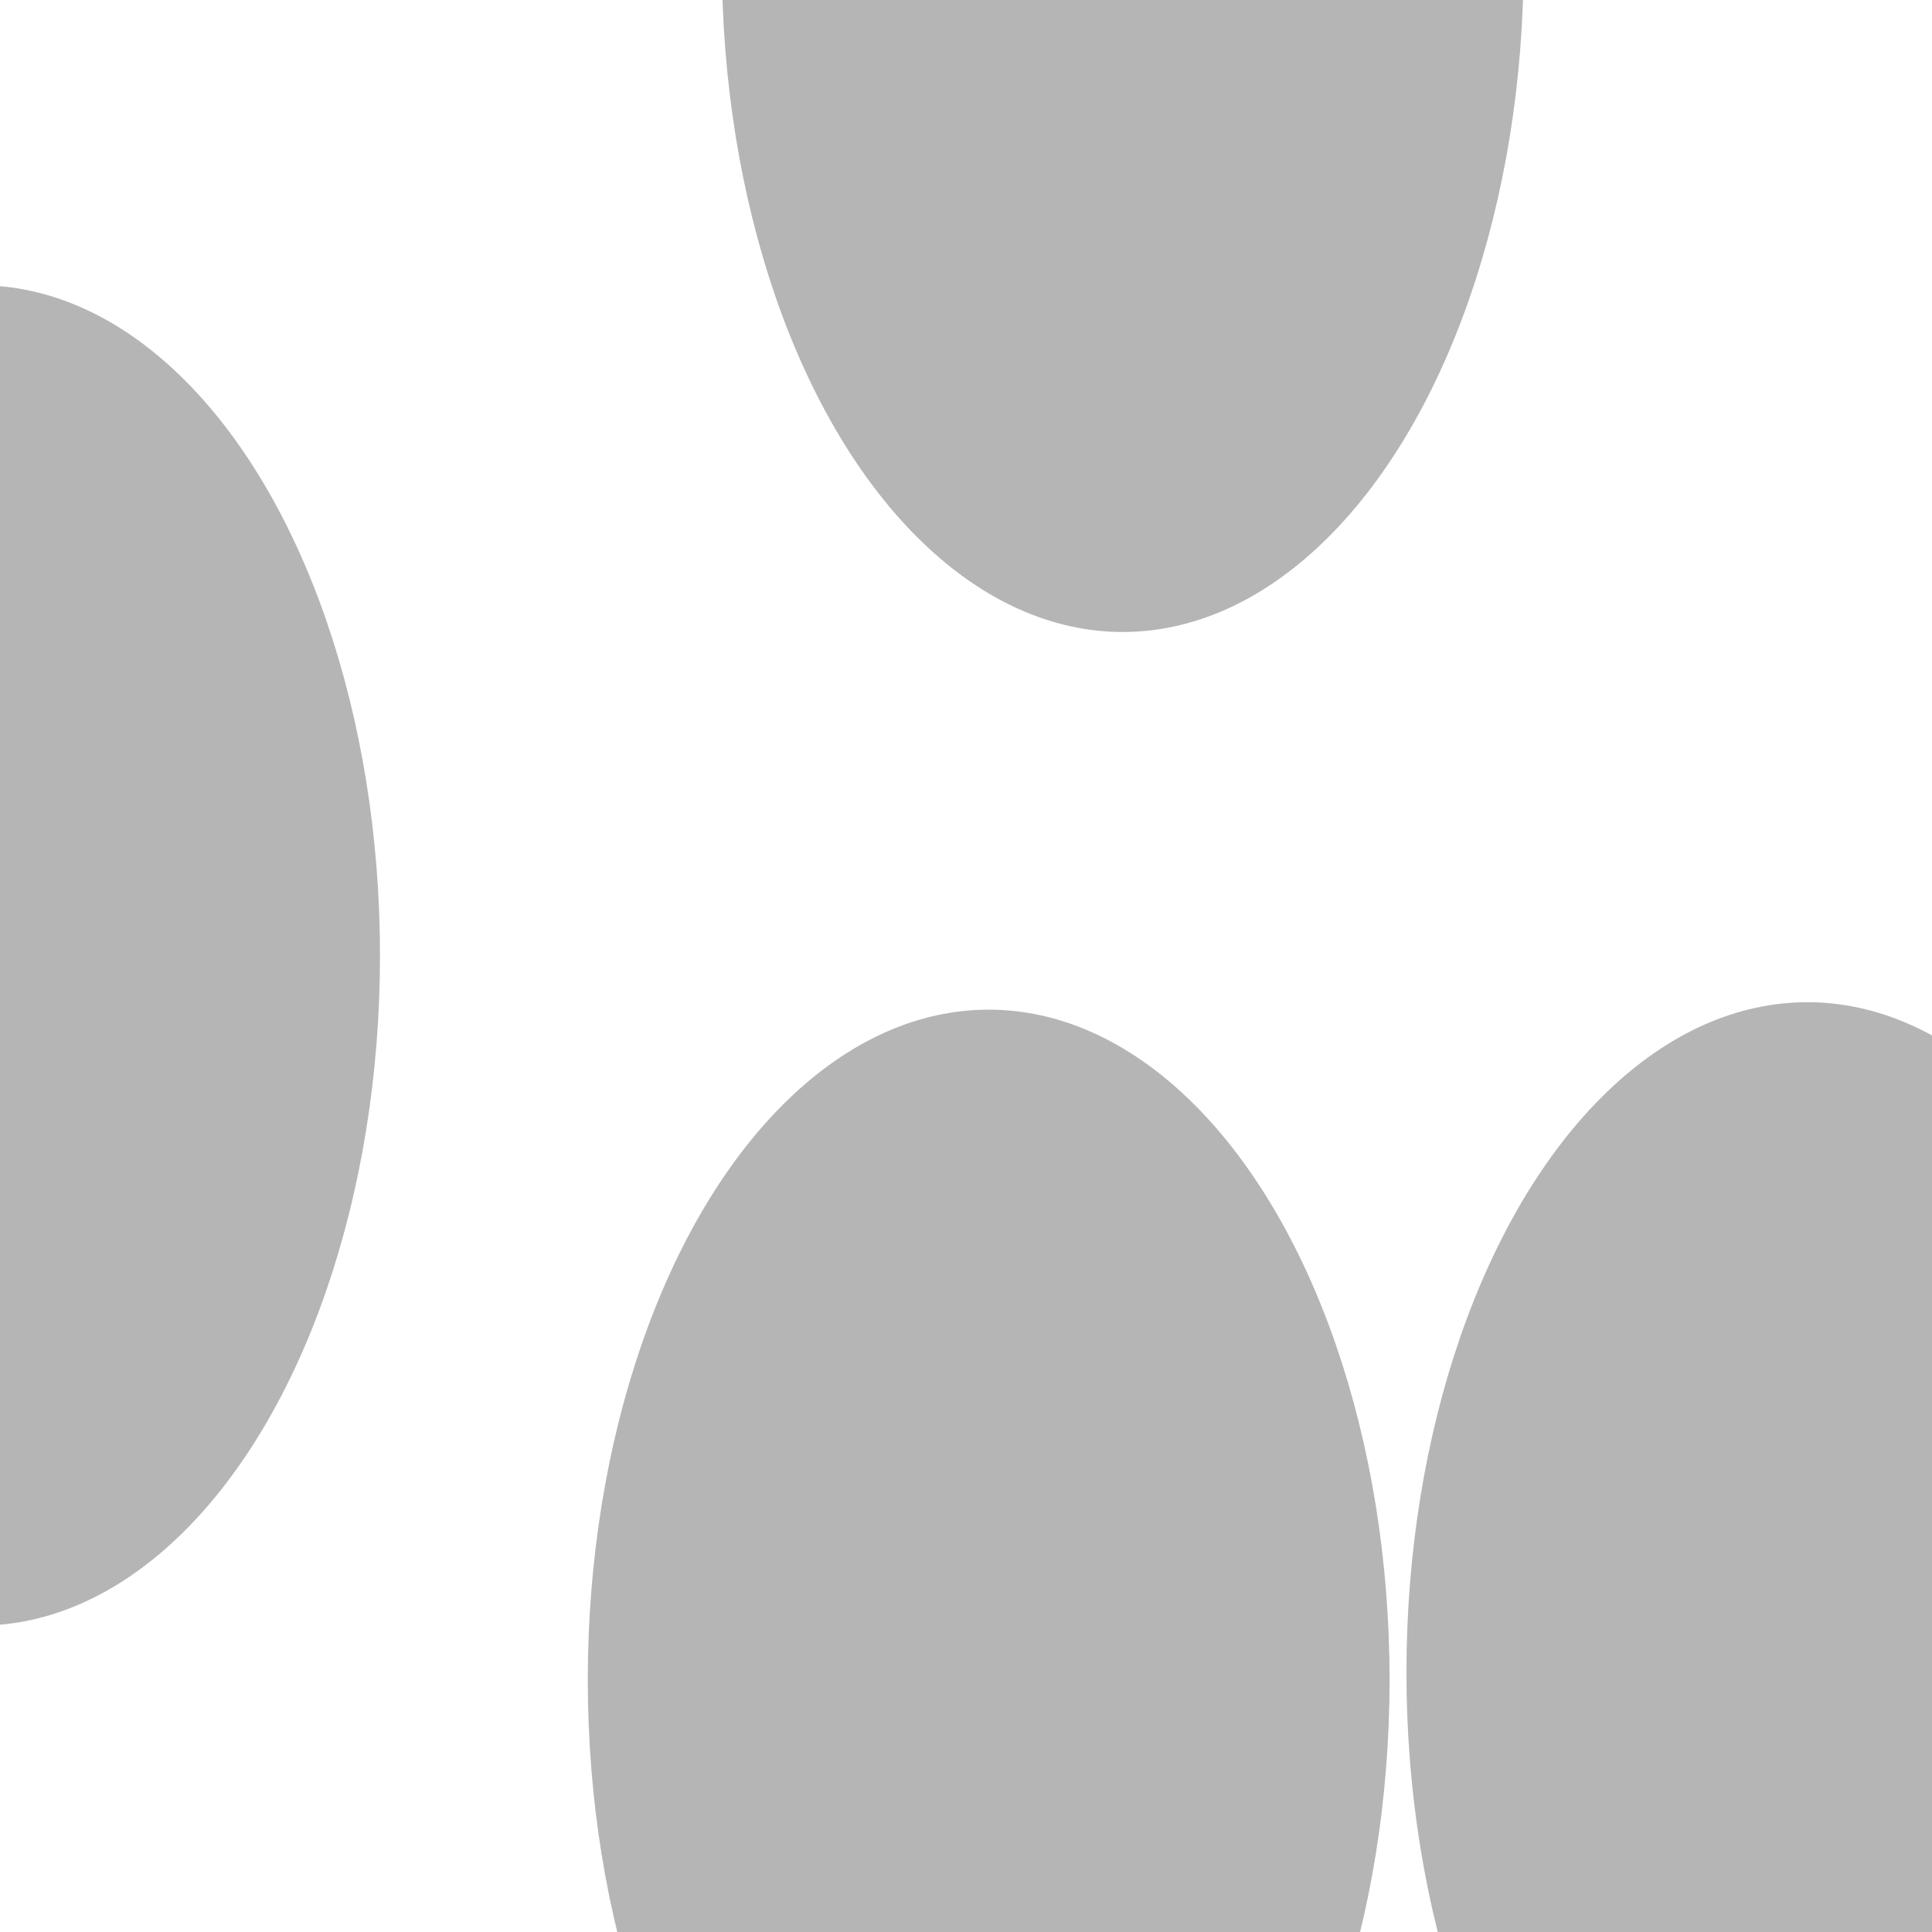 <svg xmlns="http://www.w3.org/2000/svg" version="1.1" xmlns:xlink="http://www.w3.org/1999/xlink" xmlns:svgjs="http://svgjs.dev/svgjs" viewBox="0 0 800 800" opacity="0.29"><defs><filter id="bbblurry-filter" x="-100%" y="-100%" width="400%" height="400%" filterUnits="objectBoundingBox" primitiveUnits="userSpaceOnUse" color-interpolation-filters="sRGB">
	<feGaussianBlur stdDeviation="93" x="0%" y="0%" width="100%" height="100%" in="SourceGraphic" edgeMode="none" result="blur"></feGaussianBlur></filter></defs><g filter="url(#bbblurry-filter)"><ellipse rx="166" ry="277.5" cx="-8.653" cy="395.633" fill="hsla(123, 44%, 51%, 1.00)"></ellipse><ellipse rx="166" ry="277.5" cx="409.392" cy="695.578" fill="hsla(123, 44%, 51%, 1.00)"></ellipse><ellipse rx="166" ry="277.5" cx="464.909" cy="-15.803" fill="hsla(123, 44%, 51%, 1.00)"></ellipse><ellipse rx="166" ry="277.5" cx="748.38" cy="692.493" fill="hsla(123, 44%, 51%, 1.00)"></ellipse></g></svg>